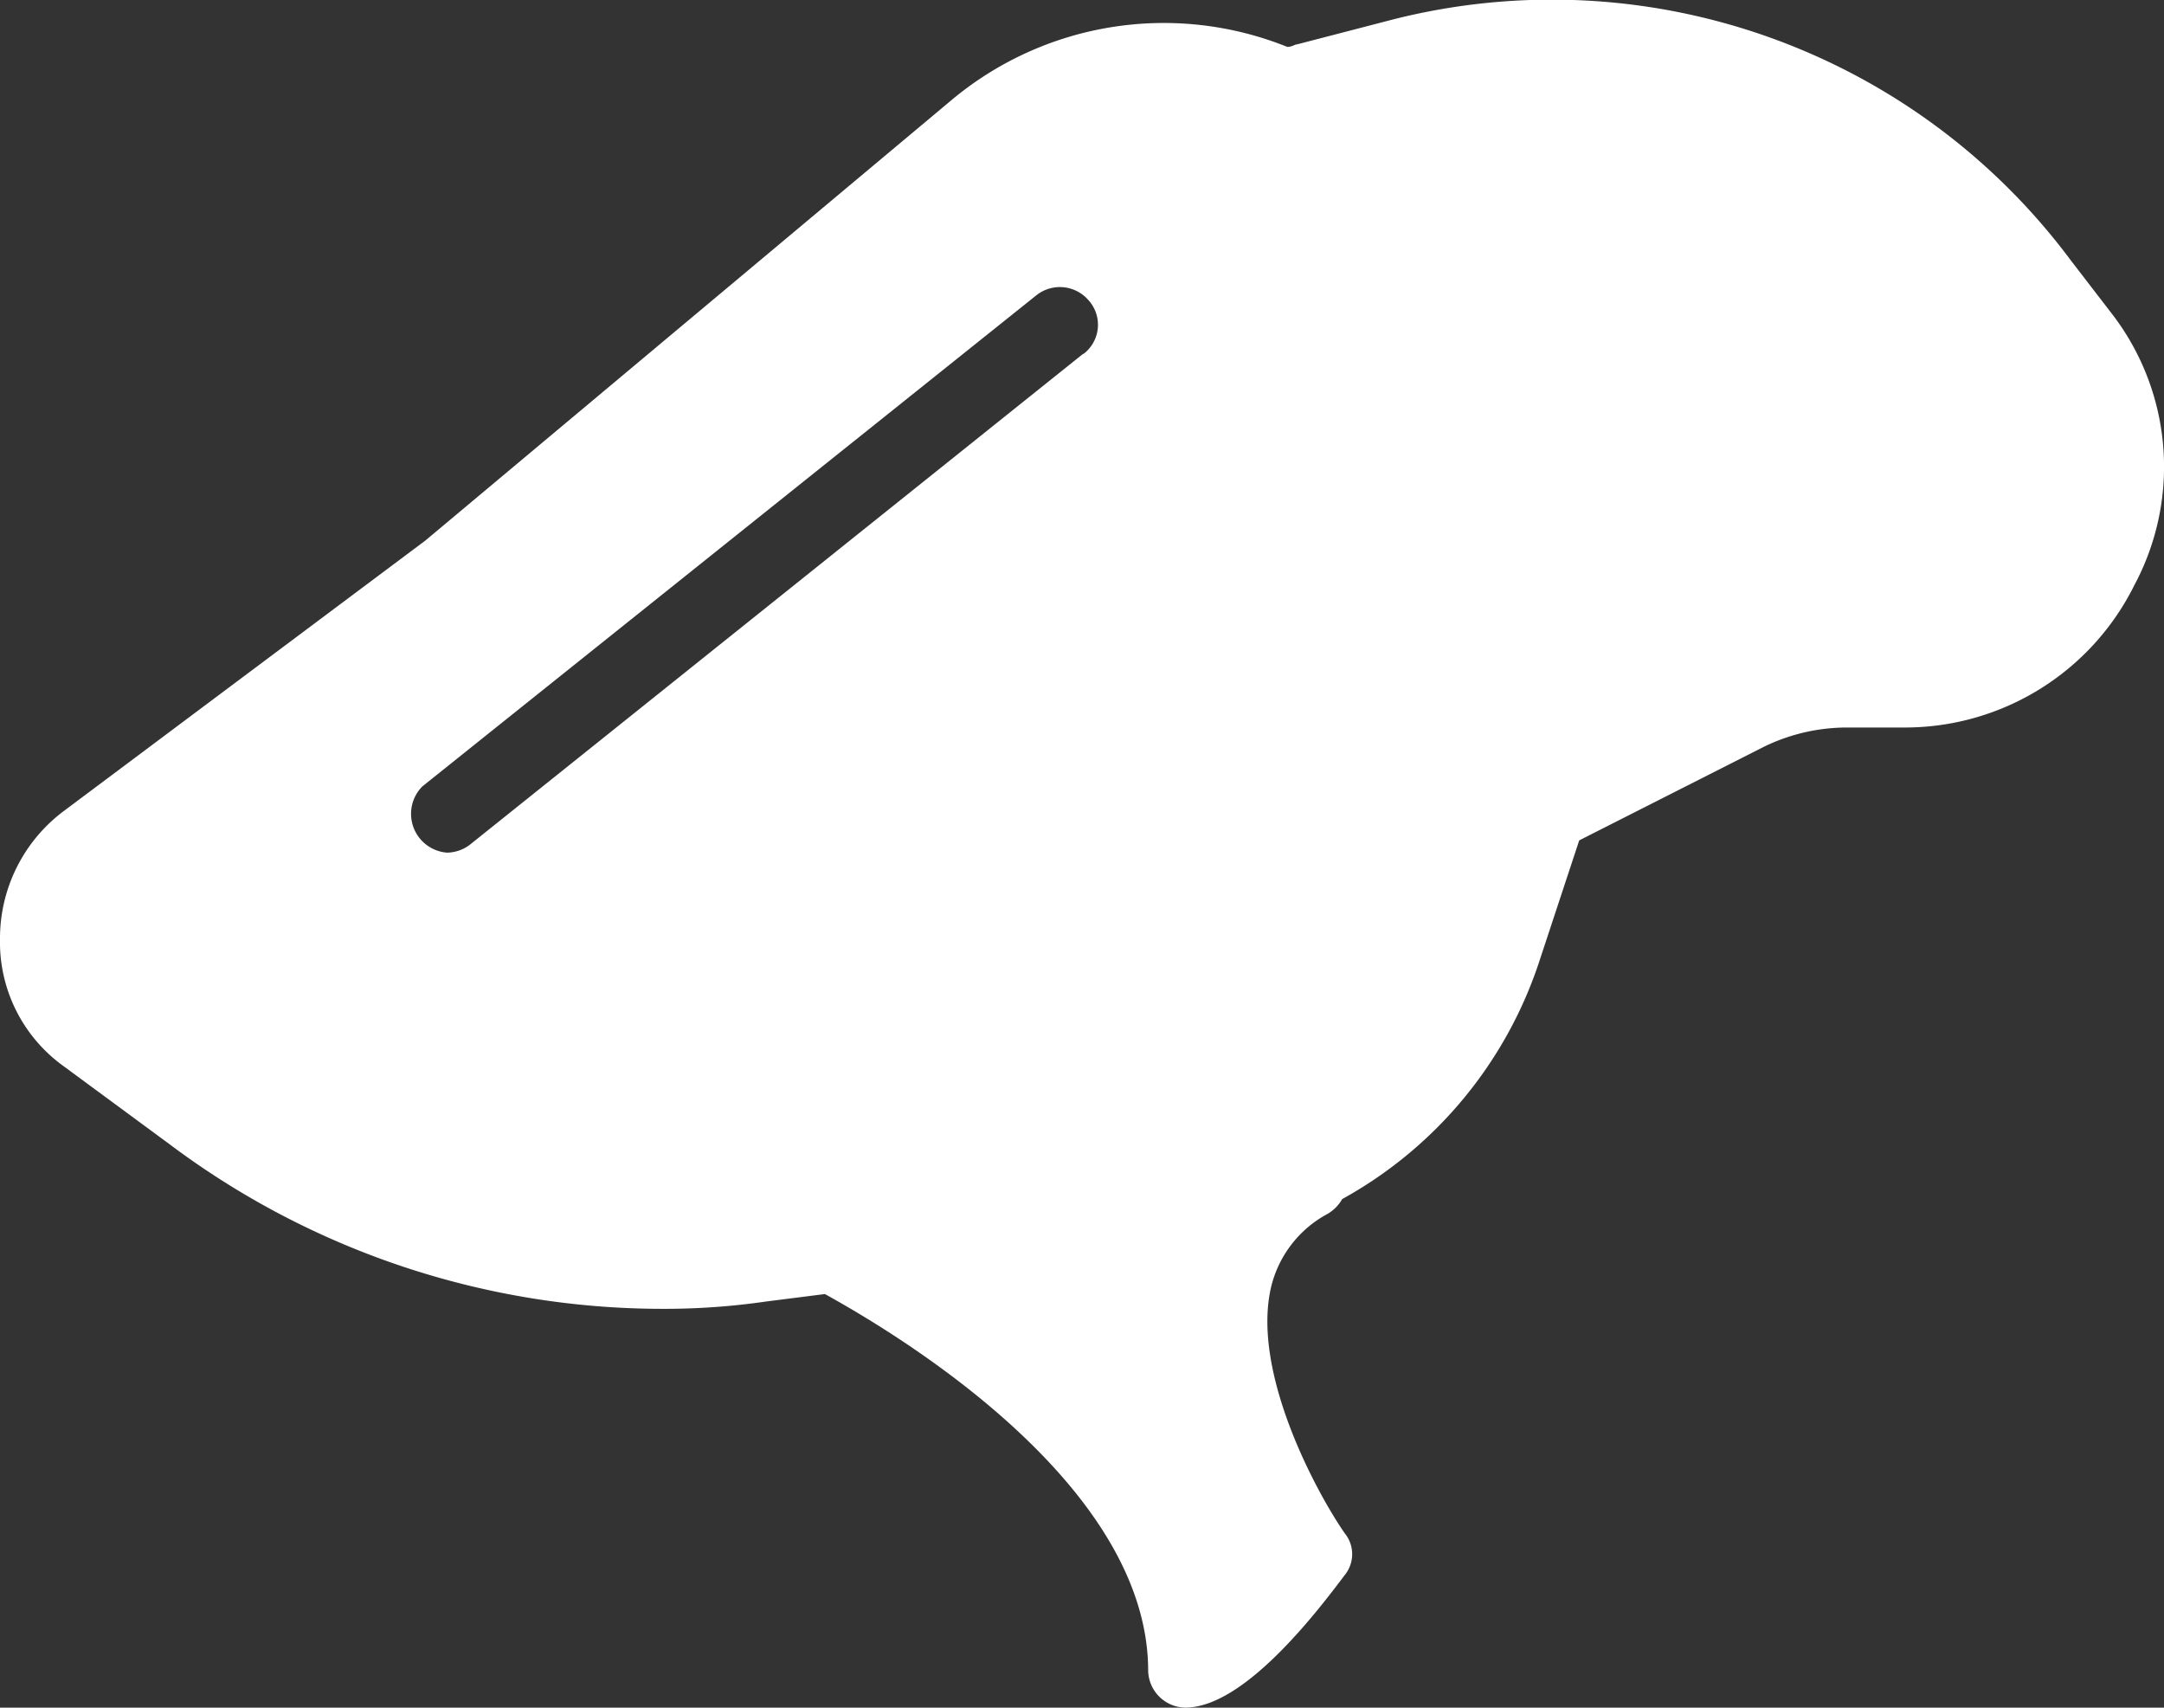 <svg xmlns="http://www.w3.org/2000/svg" viewBox="0 0 111.2 87.74"><rect x="0" y="0" width="111.2" height="87.74" fill="#333333" stroke="none"/><defs><style>.cls-1{fill:#fff;}</style></defs><title>Asset 9</title><g id="Layer_2" data-name="Layer 2"><g id="Layer_1-2" data-name="Layer 1"><path class="cls-1" d="M108.56,16.17l-2.14-2.78A33.24,33.24,0,0,0,71.58,1L66.65,2.28c-.12,0-.25.13-.5.13a17,17,0,0,0-17.3,2.77l-27,22.6L3.28,41.67A8.17,8.17,0,0,0,0,48.23a7.85,7.85,0,0,0,3.28,6.56h0l5.43,4a42.24,42.24,0,0,0,25.37,8.46,36.48,36.48,0,0,0,5.31-.38l3-.38C45.44,68.18,59,76,59,85.85a1.94,1.94,0,0,0,1.9,1.89c3,0,6.69-4.8,8.2-6.81a1.7,1.7,0,0,0,0-2.15c-1.39-2-4.8-8.21-3.79-12.62a5.8,5.8,0,0,1,2.91-3.79,2.06,2.06,0,0,0,.75-.76A21.68,21.68,0,0,0,79.15,49.24l2-6.06,9.47-4.8a9.75,9.75,0,0,1,4.29-1h2.9a13.16,13.16,0,0,0,11.87-7.32A12.88,12.88,0,0,0,108.56,16.17Zm-52.89,2L24.11,43.43a2,2,0,0,1-1.14.38,2,2,0,0,1-1.26-3.41L53.27,15.16a1.94,1.94,0,0,1,2.65.25A1.88,1.88,0,0,1,55.67,18.19Z"/></g></g></svg>